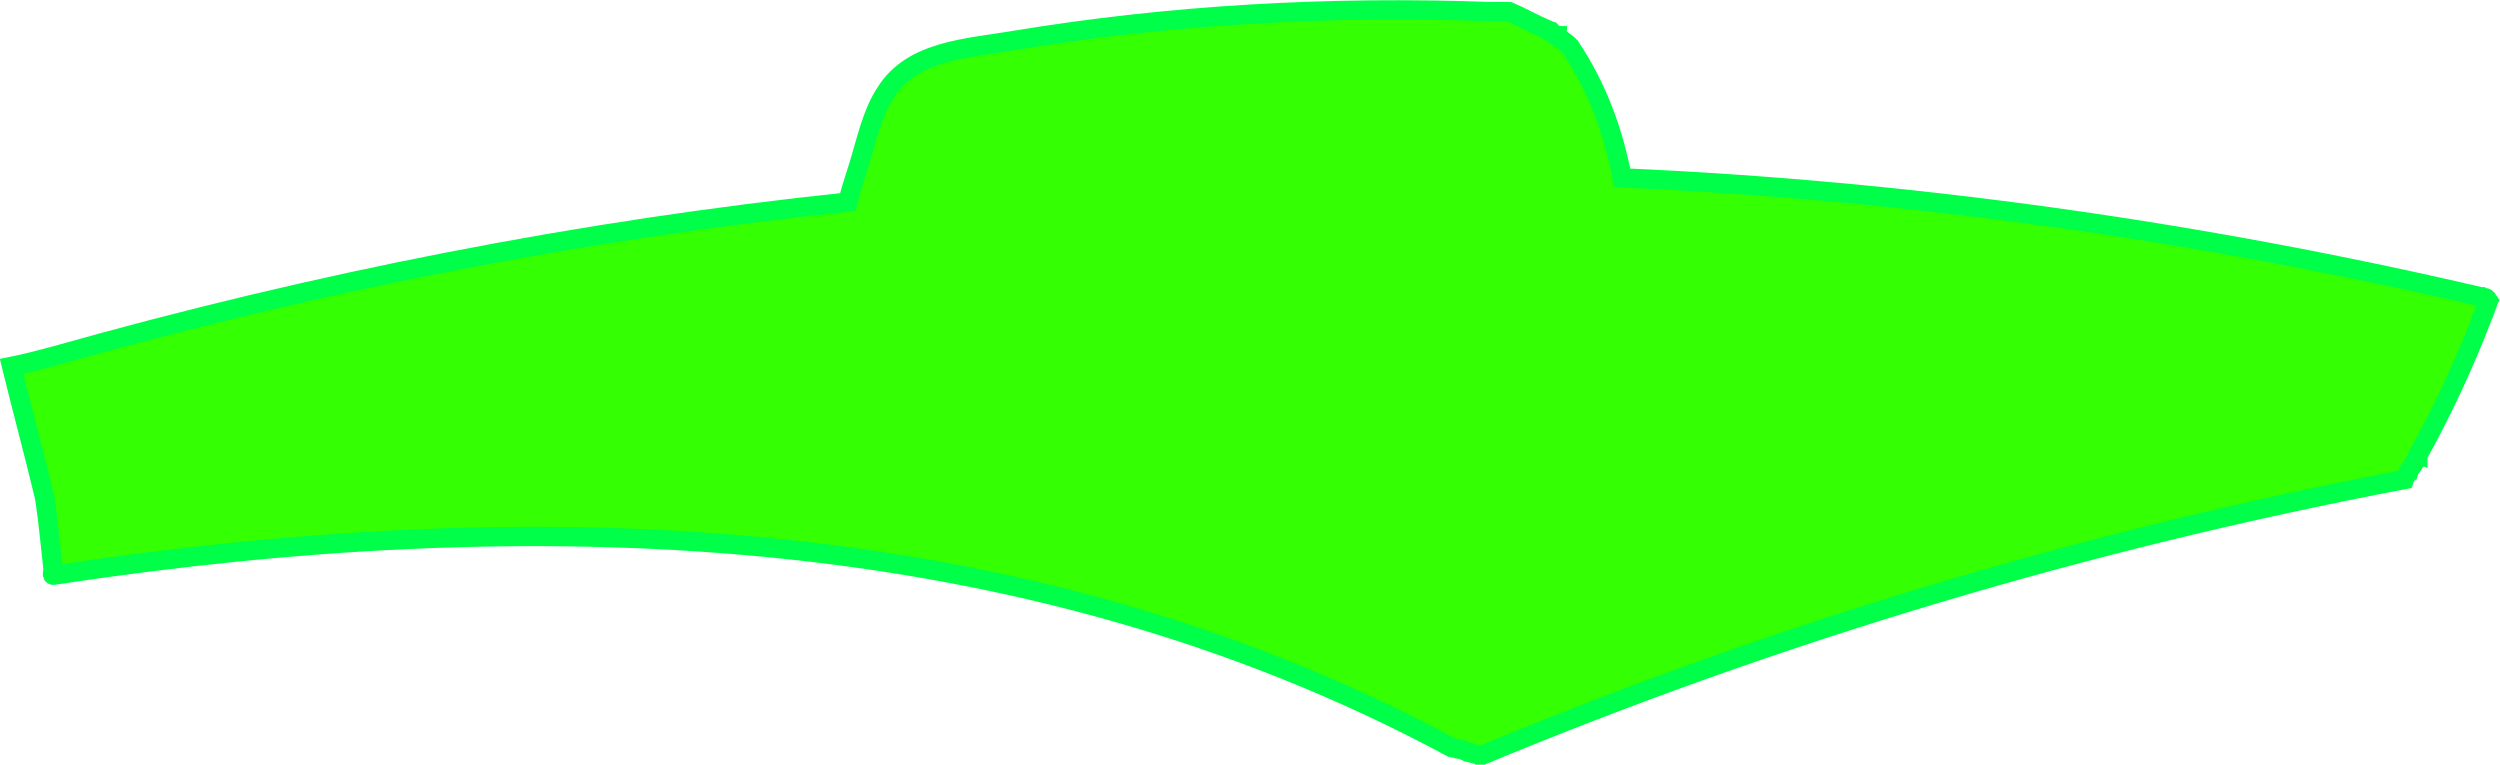 <?xml version="1.0" encoding="utf-8"?>
<!-- Generator: Adobe Illustrator 18.1.1, SVG Export Plug-In . SVG Version: 6.00 Build 0)  -->
<svg version="1.0" id="Layer_1" xmlns="http://www.w3.org/2000/svg" xmlns:xlink="http://www.w3.org/1999/xlink" x="0px" y="0px"
	 viewBox="-1.2 88.6 258.6 79.1" enable-background="new -1.2 88.6 258.6 79.1" xml:space="preserve">
<g id="ch04-06-1" display="none">
</g>
<g id="ch04-03-2" display="none">
</g>
<g id="backup" display="none">
</g>
<path fill="#34FF03" stroke="#00FF48" stroke-width="2" stroke-miterlimit="10" d="M255.9,119.4c-0.1,0-0.3,0-0.4-0.1h-0.1
	c-29.2-6.8-59-11-88.8-12.3c-0.9-4.8-2.6-9.4-5.4-13.6c-0.3-0.3-0.6-0.5-1-0.8c-0.1-0.1-0.3-0.1-0.3-0.3c-0.1,0-0.1-0.1-0.3-0.1
	c-0.1-0.1-0.1-0.1-0.3-0.3c-0.1,0-0.1-0.1-0.3-0.1c0,0-0.1,0-0.1-0.1c-1.4-0.6-2.6-1.3-4-1.9c-0.1,0-0.3,0-0.4,0c-0.3,0-0.4,0-0.6,0
	c-0.4,0-0.6,0-1,0c-16.5-0.6-33,0.3-49.3,3c-4.7,0.8-10.5,1-13.2,5.4c-1.4,2.1-2,5-2.8,7.6c-0.4,1.3-0.8,2.4-1.1,3.7
	c-27.7,2.9-55.1,8.3-82,15.9c-1.5,0.4-3,0.8-4.5,1.1c1.1,4.5,2.3,8.9,3.4,13.5c0.4,2.5,0.6,5,0.9,7.6c-0.1,0.3-0.1,0.5,0,0.5
	c48.8-7.4,100-6.2,144.6,17.8c0.1,0,0.3,0.1,0.4,0.1c0.1,0,0.3,0.1,0.4,0.1c0.3,0,0.5,0.1,0.9,0.3c0.1,0,0.3,0,0.4,0.1
	c0.3,0.1,0.6,0.1,0.9,0.3c31-12.9,63-22.4,95.6-28.6c0.1-0.3,0.3-0.5,0.4-0.8c0,0,0-0.1,0.1-0.1c0.1-0.3,0.4-0.5,0.5-0.8
	c0.1-0.1,0.1-0.3,0.3-0.4c0,0,0-0.1,0.1-0.1c0-0.1,0-0.1,0-0.3c2.5-4.5,4.7-9.2,6.6-14.1c0,0,0,0,0-0.1c0.3-0.5,0.4-1,0.6-1.5
	c0-0.1,0-0.1,0.1-0.3C256,119.4,255.9,119.4,255.9,119.4z"/>
</svg>
